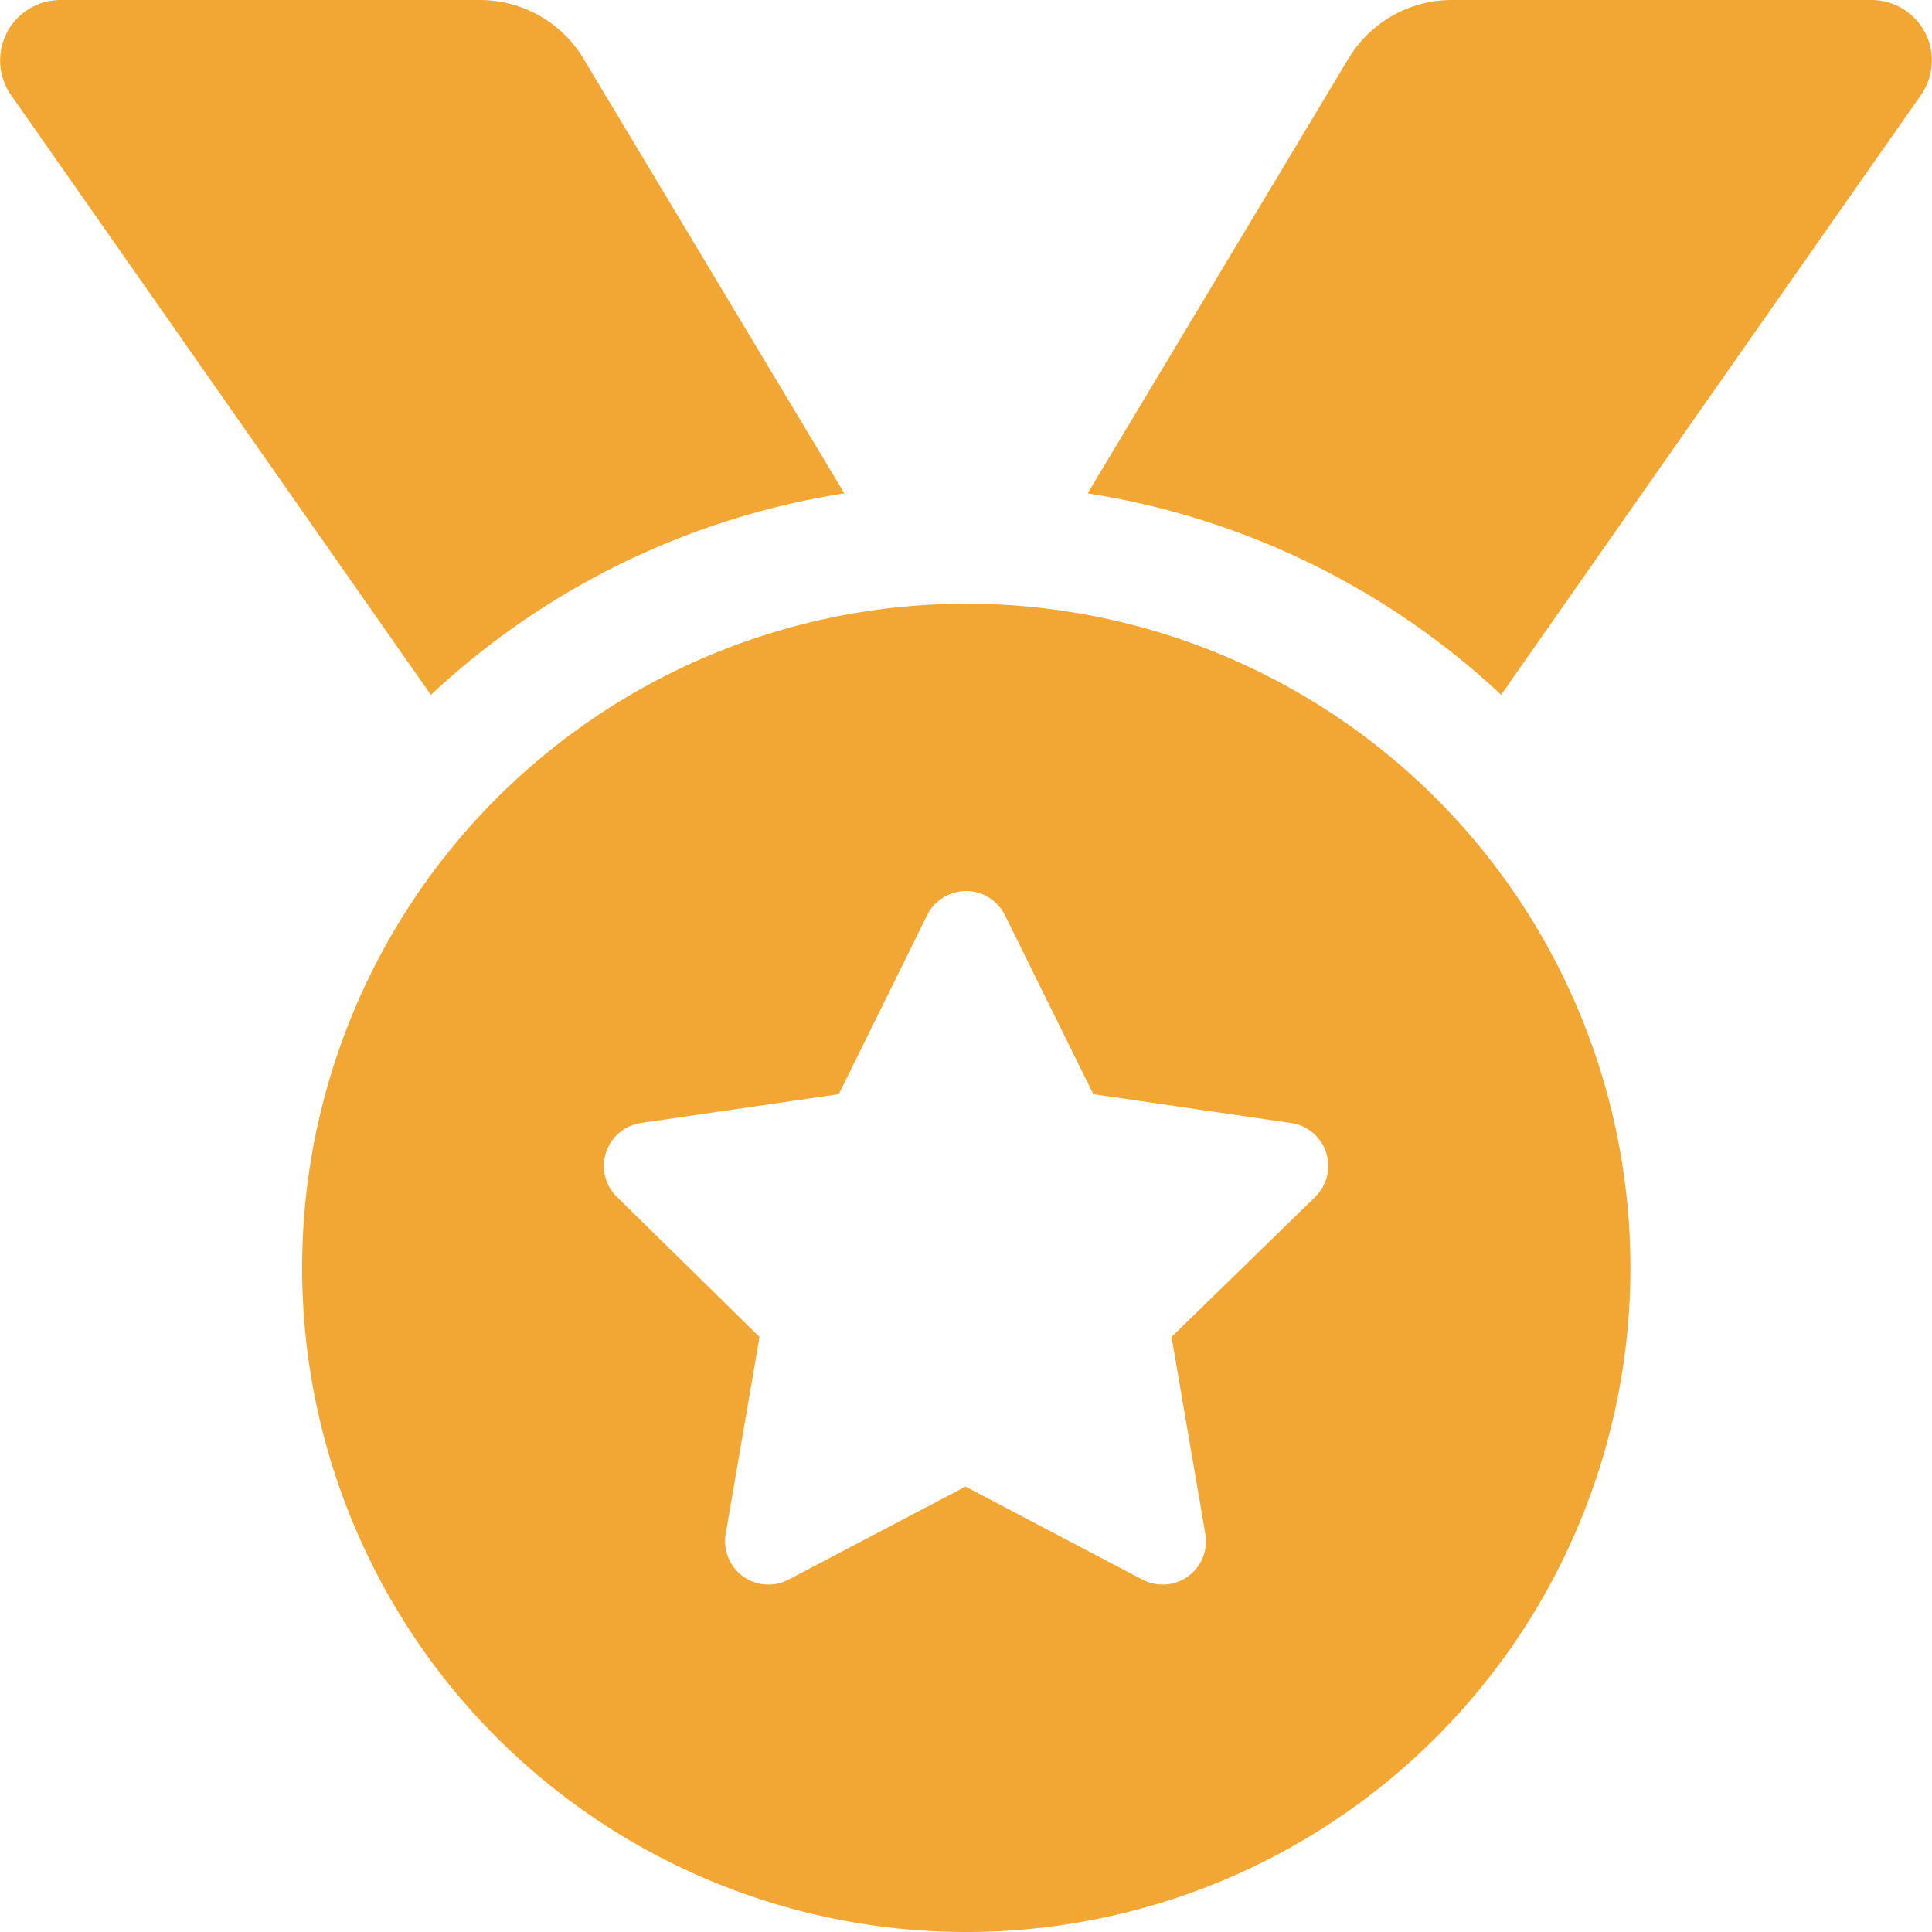 <svg xmlns="http://www.w3.org/2000/svg" width="20.5" height="20.5" viewBox="0 0 20.5 20.5"><path d="M8.959,5.235,6.191.622A1.281,1.281,0,0,0,5.092,0H.642A.641.641,0,0,0,.117,1.008L4.572,7.373A8.286,8.286,0,0,1,8.959,5.235ZM19.858,0h-4.45a1.281,1.281,0,0,0-1.1.622L11.541,5.235a8.289,8.289,0,0,1,4.387,2.137l4.455-6.364A.641.641,0,0,0,19.858,0ZM10.25,6.406A7.047,7.047,0,1,0,17.3,13.453,7.047,7.047,0,0,0,10.25,6.406Zm3.7,6.3-1.519,1.48.359,2.091a.46.46,0,0,1-.667.484l-1.878-.987-1.878.987a.46.46,0,0,1-.667-.484l.359-2.091L6.546,12.7a.46.46,0,0,1,.254-.784l2.1-.306.938-1.9a.461.461,0,0,1,.825,0l.938,1.9,2.1.306a.46.46,0,0,1,.254.784Z" transform="translate(0)" fill="#f2a633"/></svg>